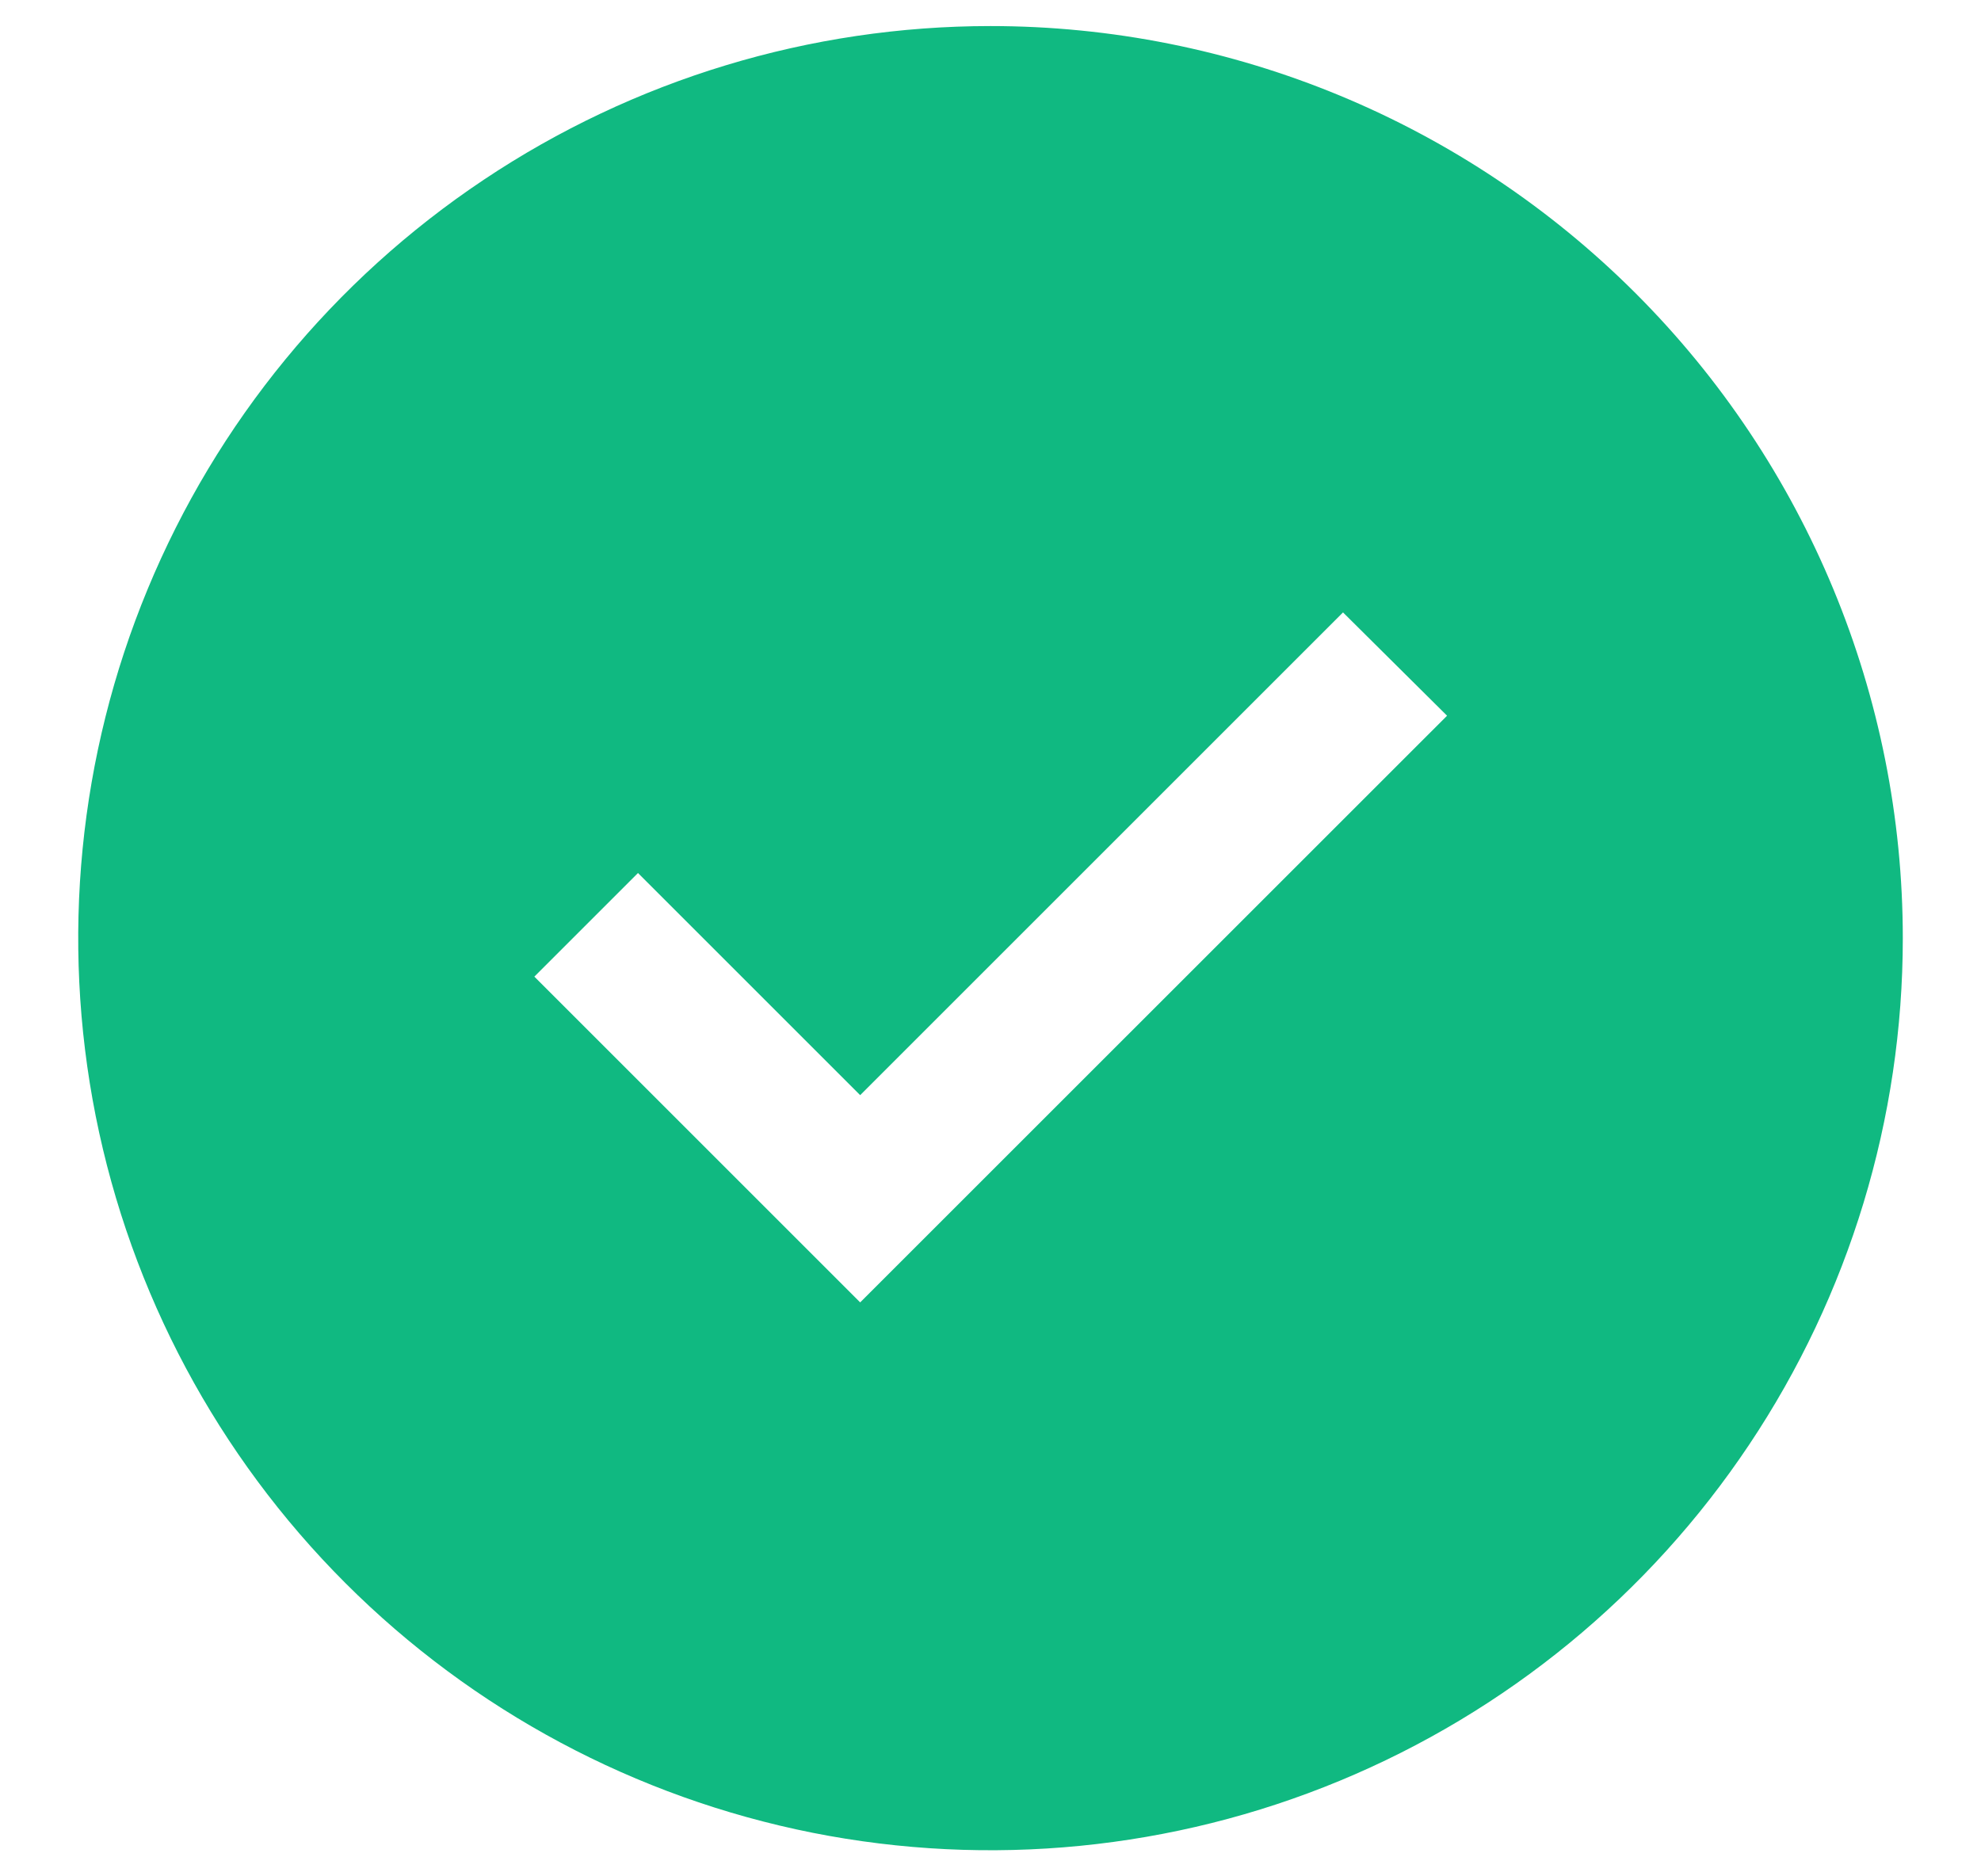 <svg width="19" height="18" viewBox="0 0 19 18" fill="none" xmlns="http://www.w3.org/2000/svg">
    <path d="M9.5 0.25C7.769 0.25 6.078 0.763 4.639 1.725C3.2 2.686 2.078 4.053 1.416 5.652C0.754 7.25 0.581 9.01 0.918 10.707C1.256 12.404 2.089 13.963 3.313 15.187C4.537 16.411 6.096 17.244 7.793 17.582C9.49 17.919 11.25 17.746 12.848 17.084C14.447 16.422 15.814 15.3 16.775 13.861C17.737 12.422 18.25 10.731 18.25 9C18.25 6.679 17.328 4.454 15.687 2.813C14.046 1.172 11.821 0.25 9.5 0.25ZM8.25 12.494L5.125 9.369L6.119 8.375L8.25 10.506L12.881 5.875L13.879 6.866L8.25 12.494Z" fill="#10B981"/>
</svg>
